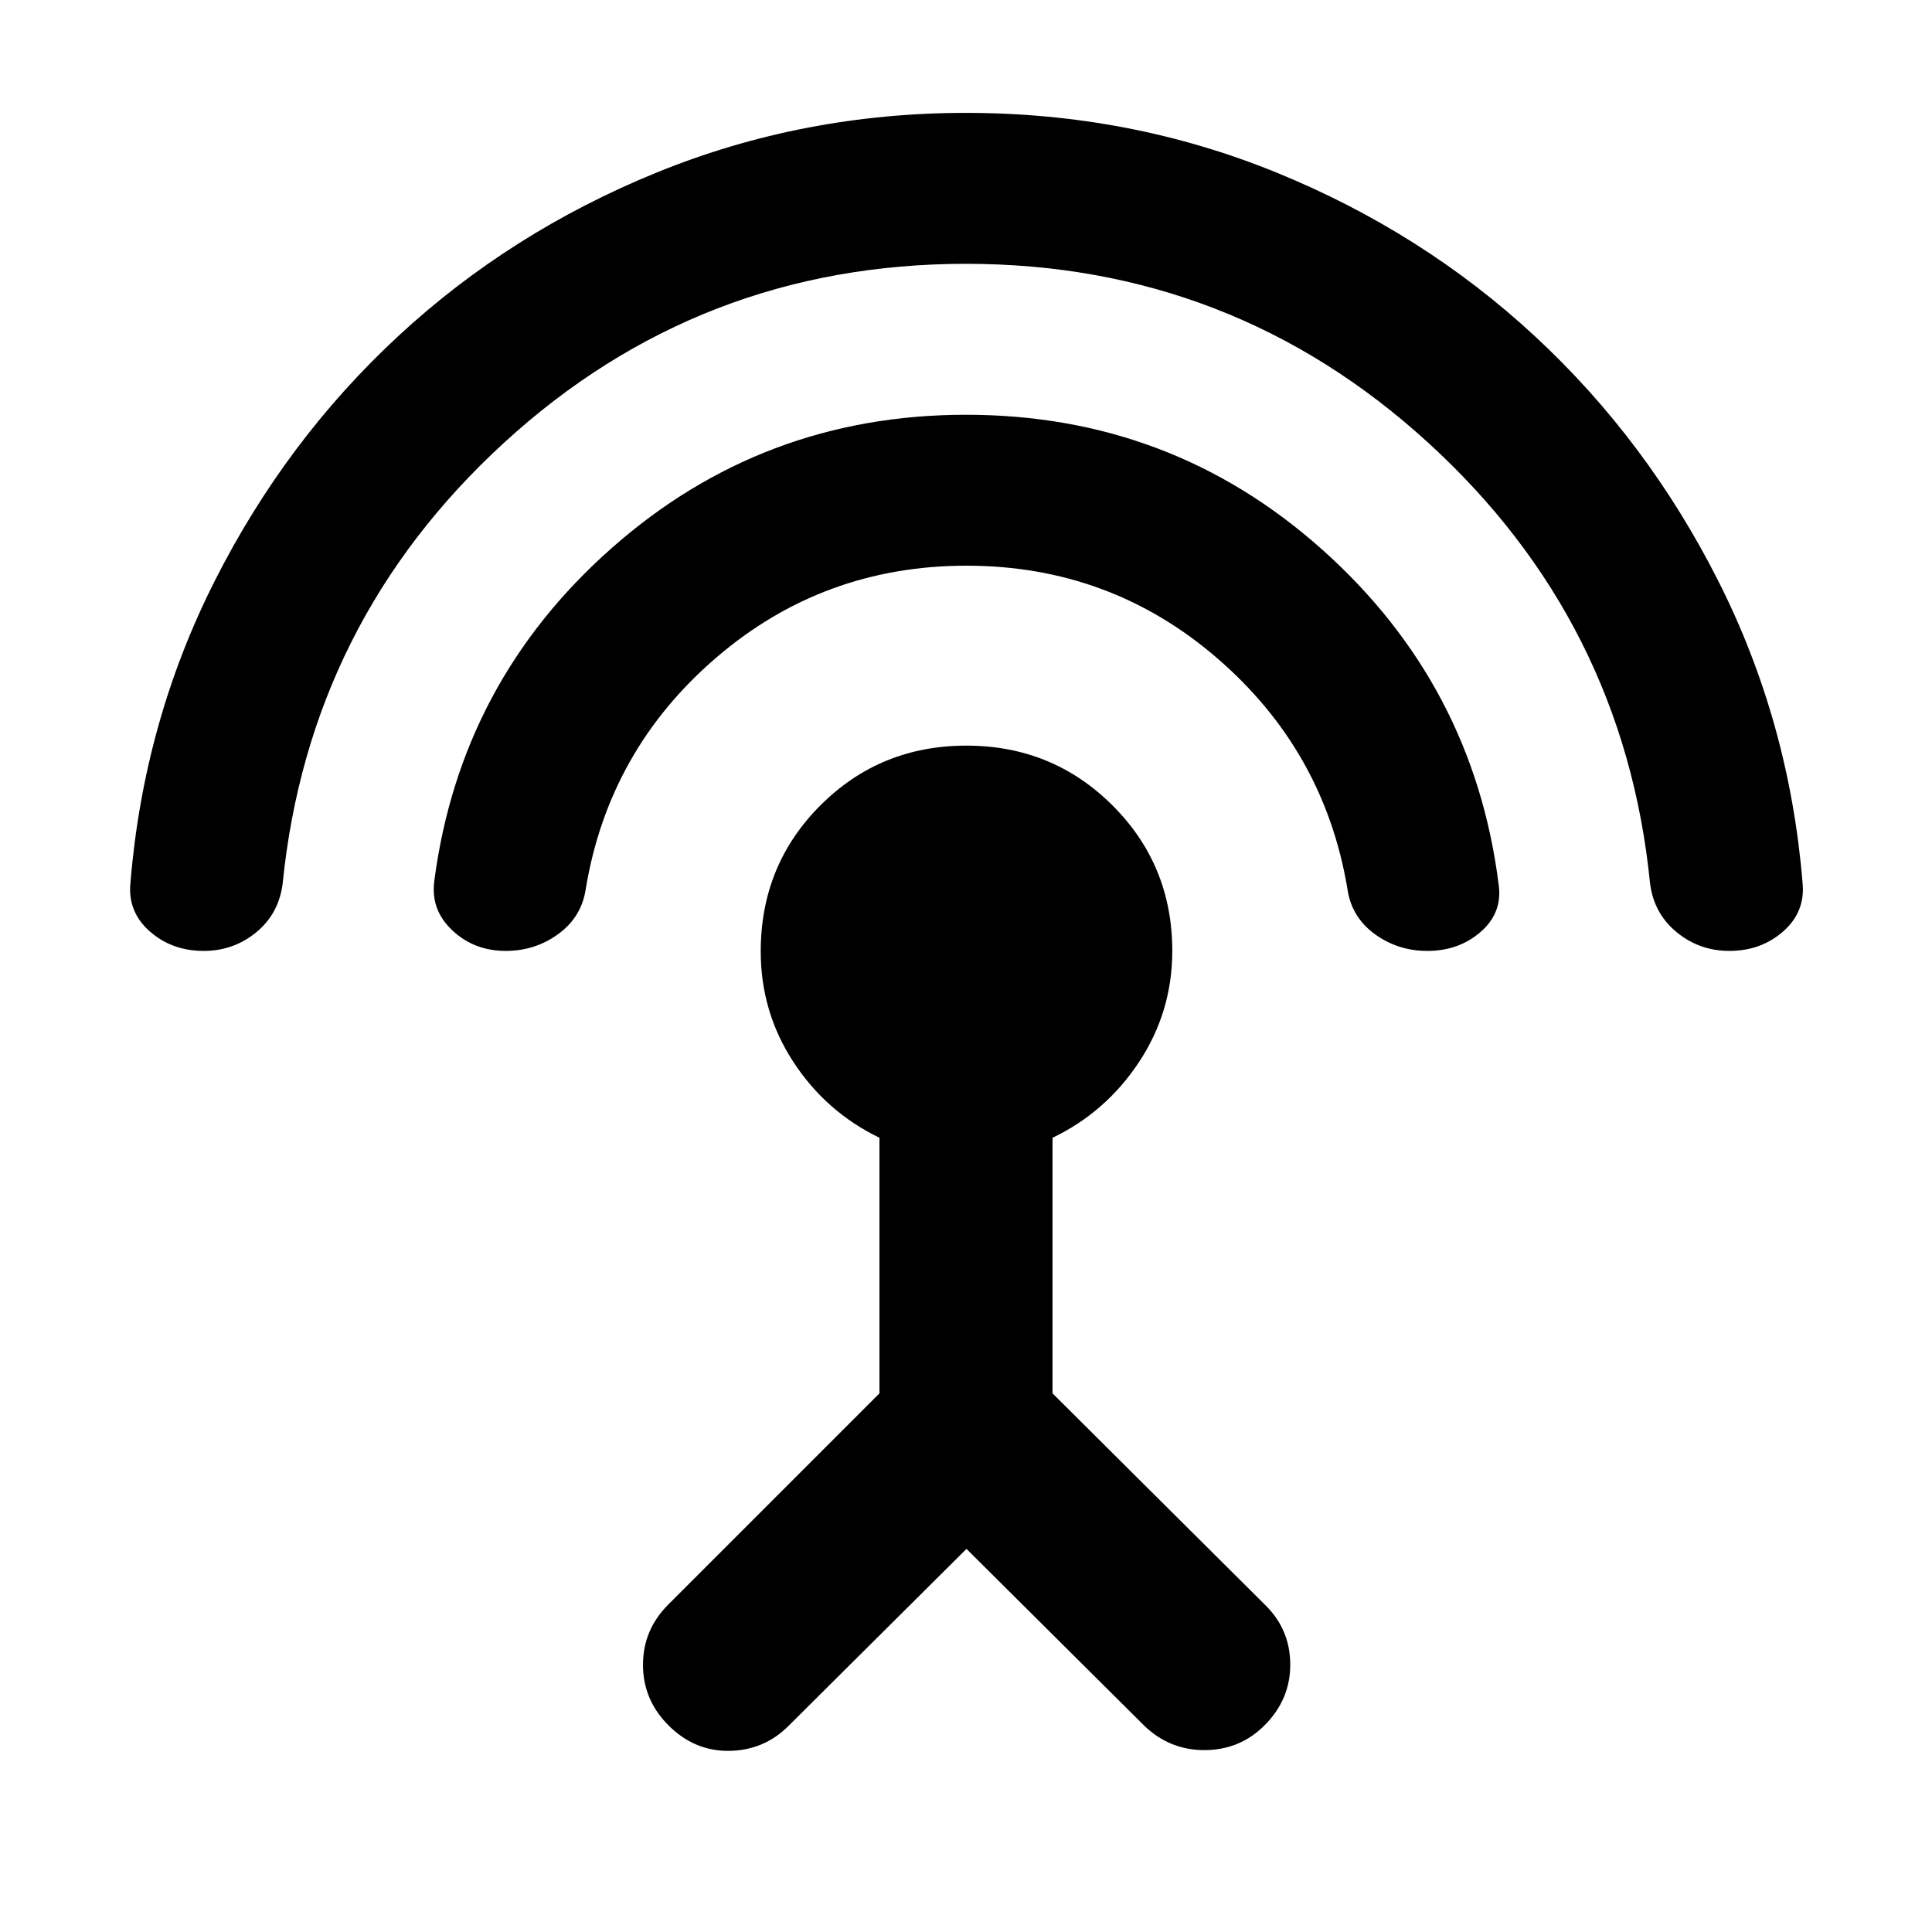 <svg xmlns="http://www.w3.org/2000/svg" height="24" viewBox="0 -960 960 960" width="24"><path d="M101.21-487.5q-15.81 0-26.85-9.75-11.03-9.75-9.53-24.25 6.61-80.13 41.91-149.92 35.3-69.8 91.08-121.51 55.78-51.71 128.5-81.35 72.72-29.63 153.68-29.63 81.5 0 154.21 29.63 72.71 29.64 128.48 81.35 55.77 51.71 91.07 121.51 35.3 69.79 41.91 149.92 1.5 14.5-9.53 24.25-11.04 9.75-26.85 9.75-14.88 0-26.18-9.31-11.31-9.3-13.2-24.19-13-130.24-110.32-219.08-97.32-88.83-229.59-88.83-132.5 0-229.46 88.83-96.95 88.84-110.08 219.02-1.87 15.06-13.12 24.31-11.25 9.25-26.13 9.25Zm150.06 0q-15.68 0-26.56-10.25-10.88-10.25-8.88-24.75 13-98.74 88.02-165.08 75.03-66.33 176.15-66.33 102 0 177.09 67.08 75.08 67.09 87.58 166.33 2 14-8.88 23.5t-26.56 9.5q-14.76 0-26.29-8.49t-13.46-22.63q-11.57-68.58-64.78-114.43-53.22-45.86-124.45-45.86t-124.47 45.78q-53.23 45.79-64.69 114.65-2 14-13.53 22.49-11.53 8.49-26.29 8.49Zm228.97 297.13-88.41 87.94q-12.18 12.17-29.46 12.42t-30.2-12.66q-12.67-12.68-12.67-30.08t12.54-29.94L437-267.65v-127q-26.55-12.84-42.78-37.69Q378-457.19 378-487.25q0-42.9 29.67-72.58 29.68-29.67 72.5-29.67t72.58 29.66q29.75 29.66 29.75 72.34 0 30.21-16.5 55.18t-43 37.67v127l105.33 104.82q12.67 12.18 12.79 29.71.12 17.53-12.79 30.45-12.18 12.17-29.58 12.29-17.4.12-30.1-12.05l-88.41-87.94Z"/></svg>